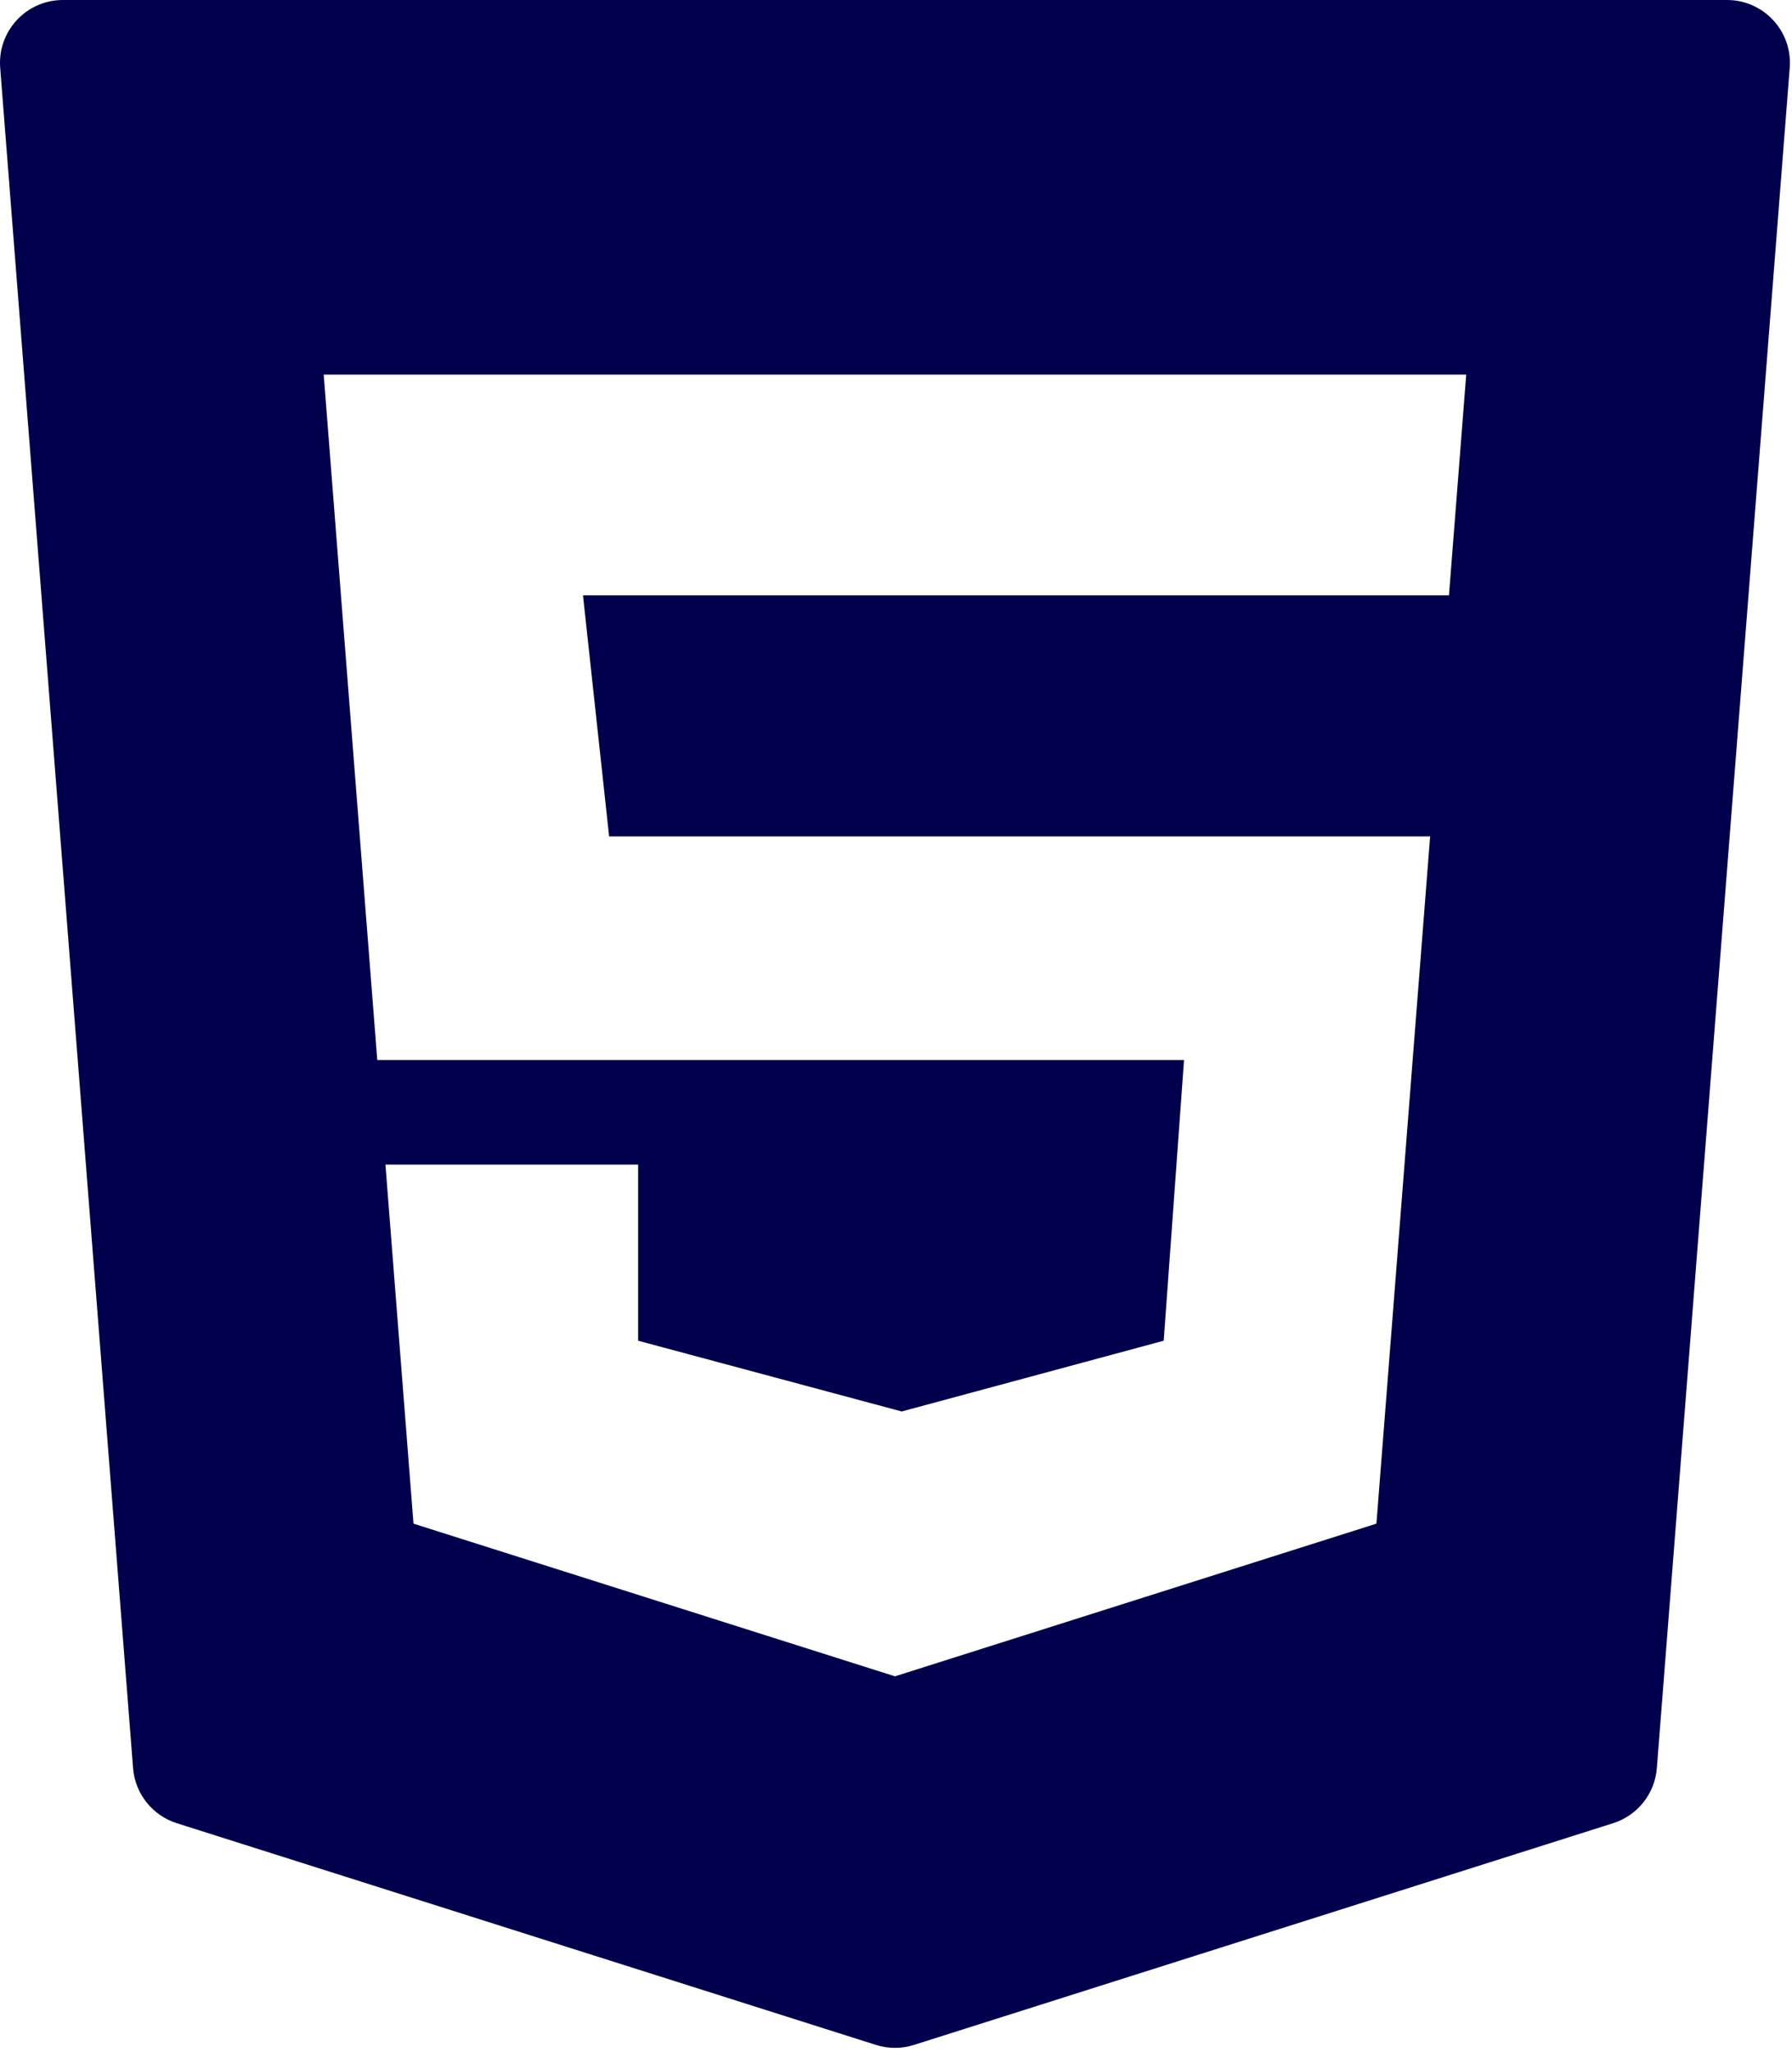 <?xml version="1.0" encoding="UTF-8" standalone="no"?><!DOCTYPE svg PUBLIC "-//W3C//DTD SVG 1.1//EN" "http://www.w3.org/Graphics/SVG/1.1/DTD/svg11.dtd"><svg width="100%" height="100%" viewBox="0 0 380 435" version="1.1" xmlns="http://www.w3.org/2000/svg" xmlns:xlink="http://www.w3.org/1999/xlink" xml:space="preserve" xmlns:serif="http://www.serif.com/" style="fill-rule:evenodd;clip-rule:evenodd;stroke-linejoin:round;stroke-miterlimit:1.414;"><path d="M0.041,14.372l28.177,360.474c0.423,5.413 4.087,10.029 9.263,11.67l148.268,47.008c2.622,0.831 5.437,0.831 8.059,0l148.268,-47.008c5.176,-1.641 8.84,-6.257 9.263,-11.67l28.177,-360.474c0.606,-7.75 -5.519,-14.372 -13.292,-14.372l-183.674,0l-169.216,0c-7.773,0 -13.898,6.622 -13.293,14.372Zm307.217,111.843l-183.635,0l5.542,51.105l174.099,0l-11.389,145.693l-102.096,32.369l-102.096,-32.369l-5.95,-76.116l53.588,0l0,37.336l55.89,15l55.556,-15l4.31,-59.503l-171.077,0l-11.358,-145.311l242.273,0l-3.657,46.796Z" style="fill:#00004d;fill-rule:nonzero;"/></svg>